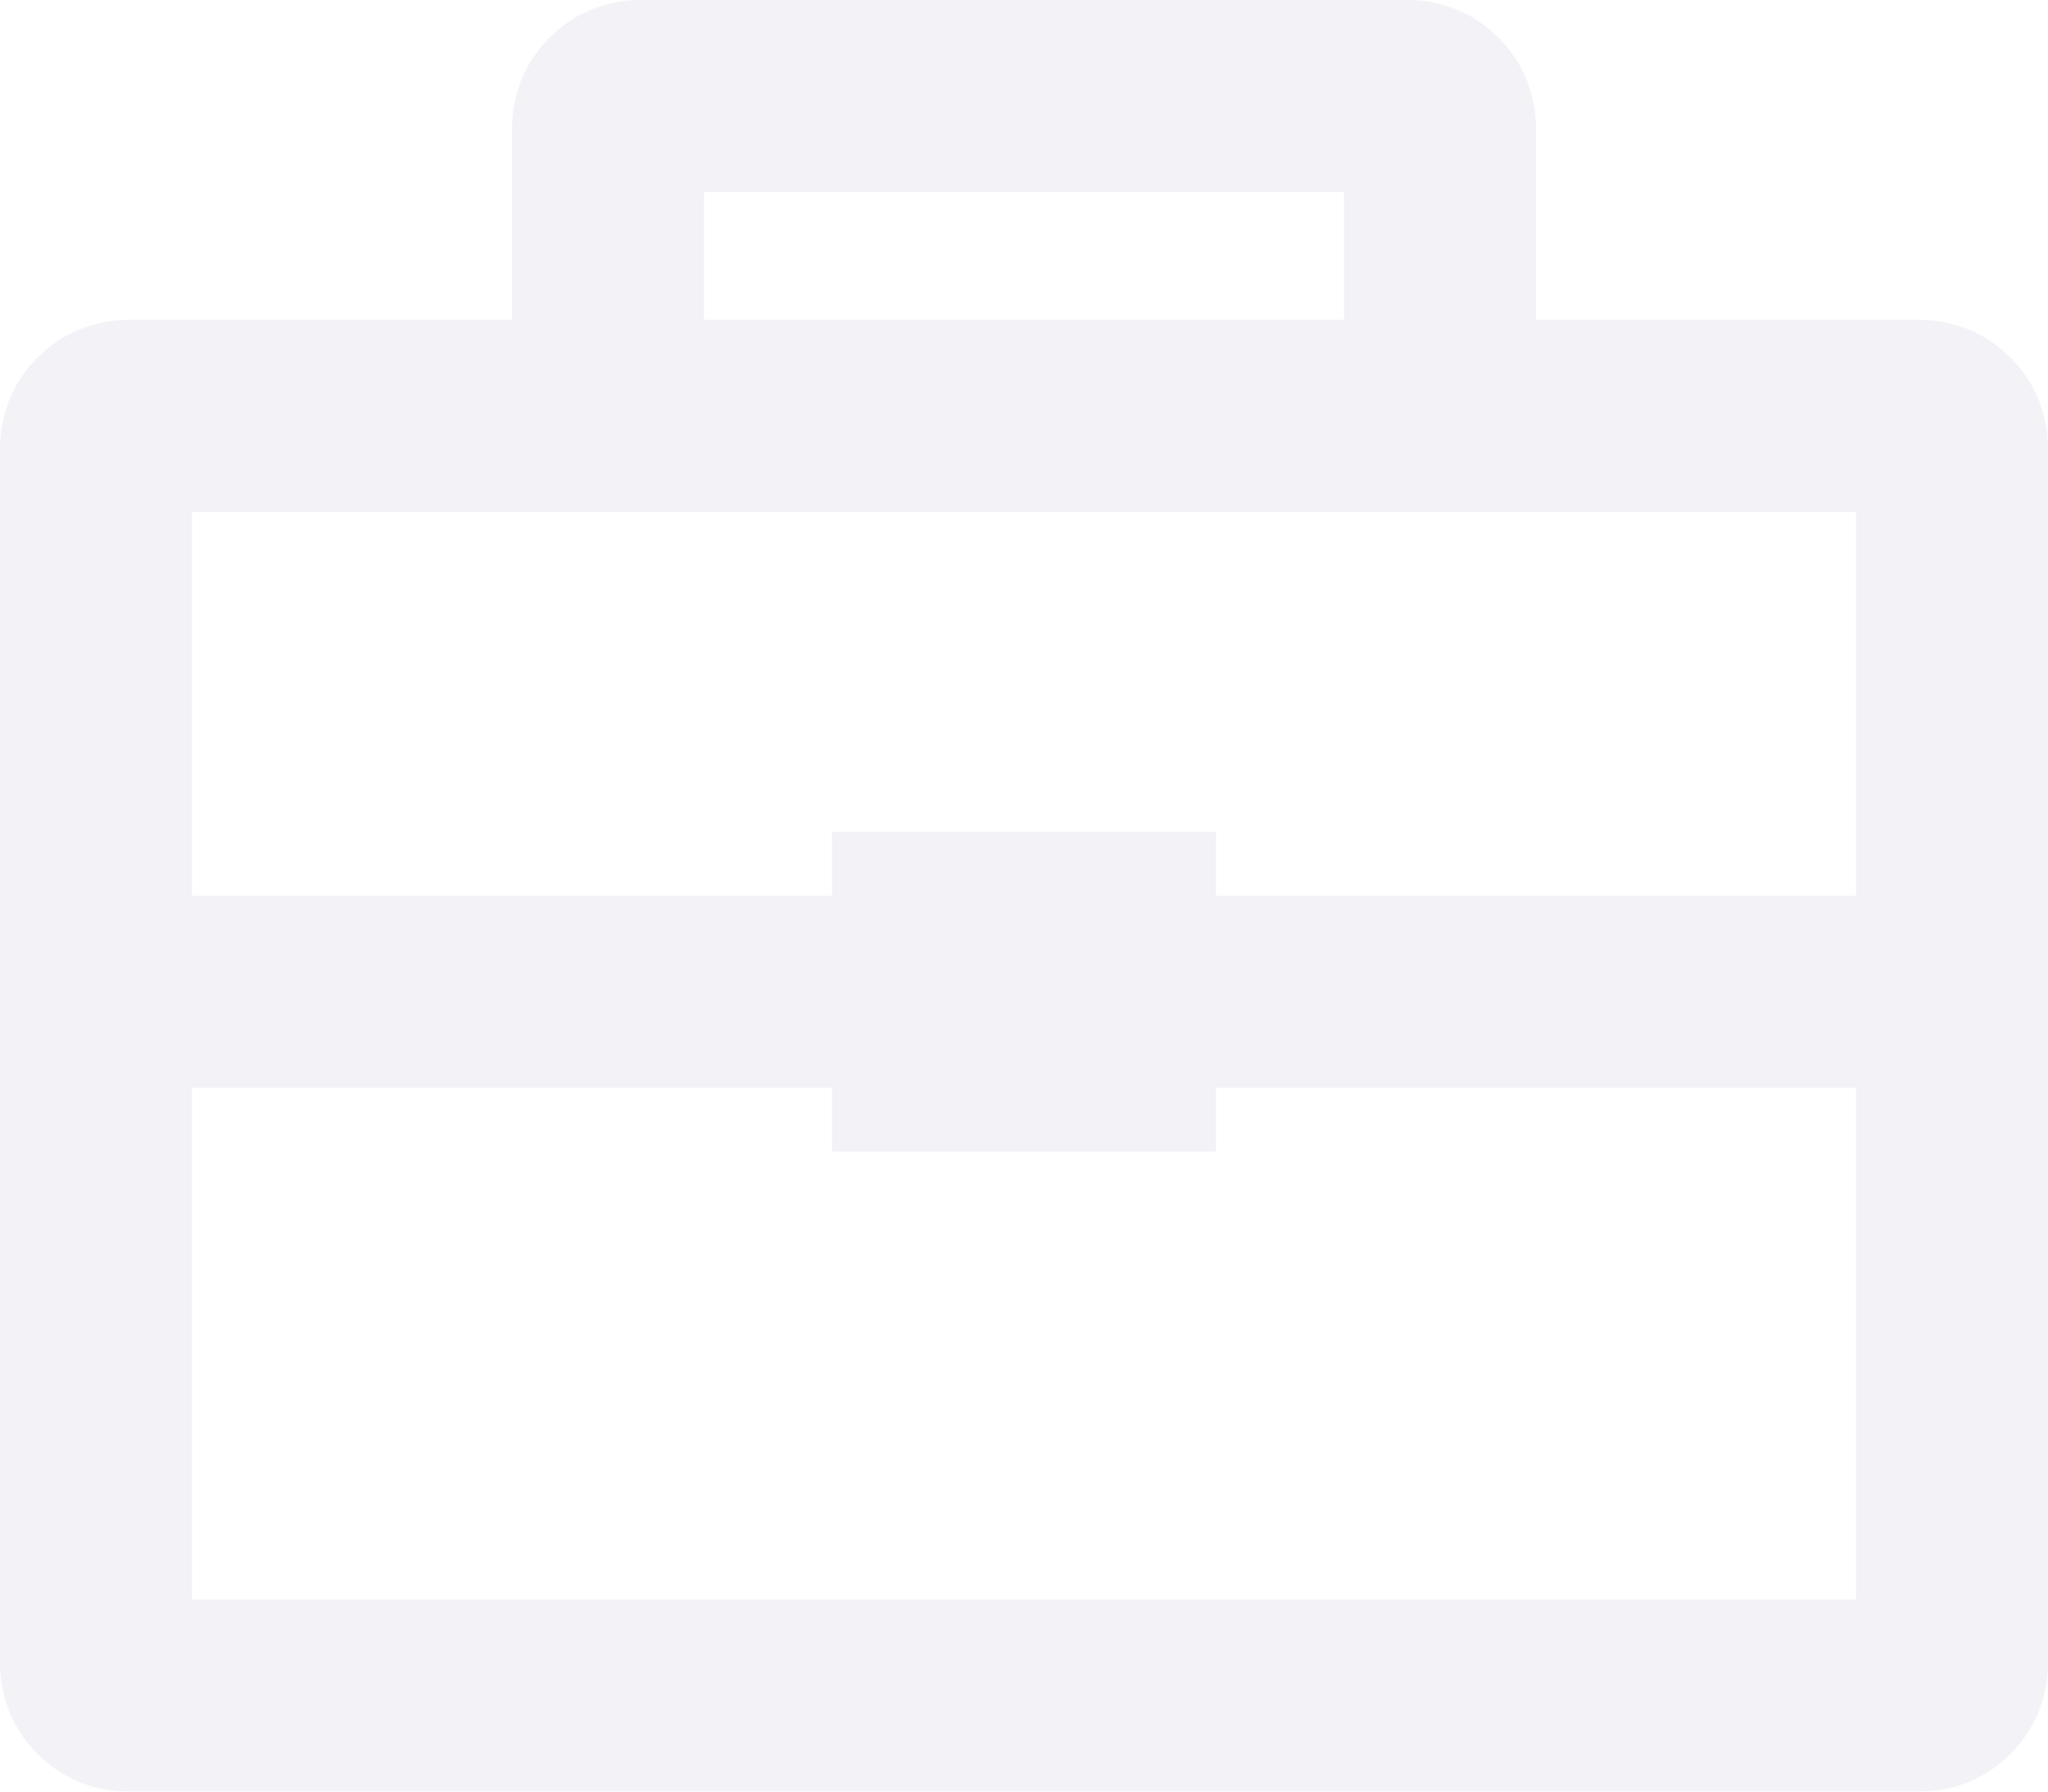 <svg xmlns="http://www.w3.org/2000/svg" xmlns:xlink="http://www.w3.org/1999/xlink" preserveAspectRatio="xMidYMid" width="24" height="21" viewBox="0 0 24 21">
  <defs>
    <style>
      .cls-1 {
        fill: #7e75ad;
        filter: url(#color-overlay-1);
        opacity: 0.3;
        fill-rule: evenodd;
      }
    </style>

    <filter id="color-overlay-1" filterUnits="userSpaceOnUse">
      <feFlood/>
      <feComposite operator="in" in2="SourceGraphic"/>
      <feBlend in2="SourceGraphic" result="solidFill"/>
    </filter>
  </defs>
  <path d="M18.000,3.750 L18.000,1.500 C18.000,0.671 17.328,-0.000 16.500,-0.000 L7.500,-0.000 C6.672,-0.000 6.000,0.671 6.000,1.500 L6.000,3.750 L1.500,3.750 C0.671,3.750 -0.000,4.422 -0.000,5.250 L-0.000,19.500 C-0.000,20.328 0.671,21.000 1.500,21.000 L22.500,21.000 C23.328,21.000 24.000,20.328 24.000,19.500 L24.000,5.250 C24.000,4.422 23.328,3.750 22.500,3.750 L18.000,3.750 ZM8.250,2.250 L15.750,2.250 L15.750,3.750 L8.250,3.750 L8.250,2.250 ZM21.750,6.000 L21.750,10.500 L14.250,10.500 L14.250,9.750 L9.750,9.750 L9.750,10.500 L2.250,10.500 L2.250,6.000 L21.750,6.000 ZM2.250,18.750 L2.250,12.750 L9.750,12.750 L9.750,13.500 L14.250,13.500 L14.250,12.750 L21.750,12.750 L21.750,18.750 L2.250,18.750 Z" class="cls-1"/>
</svg>

